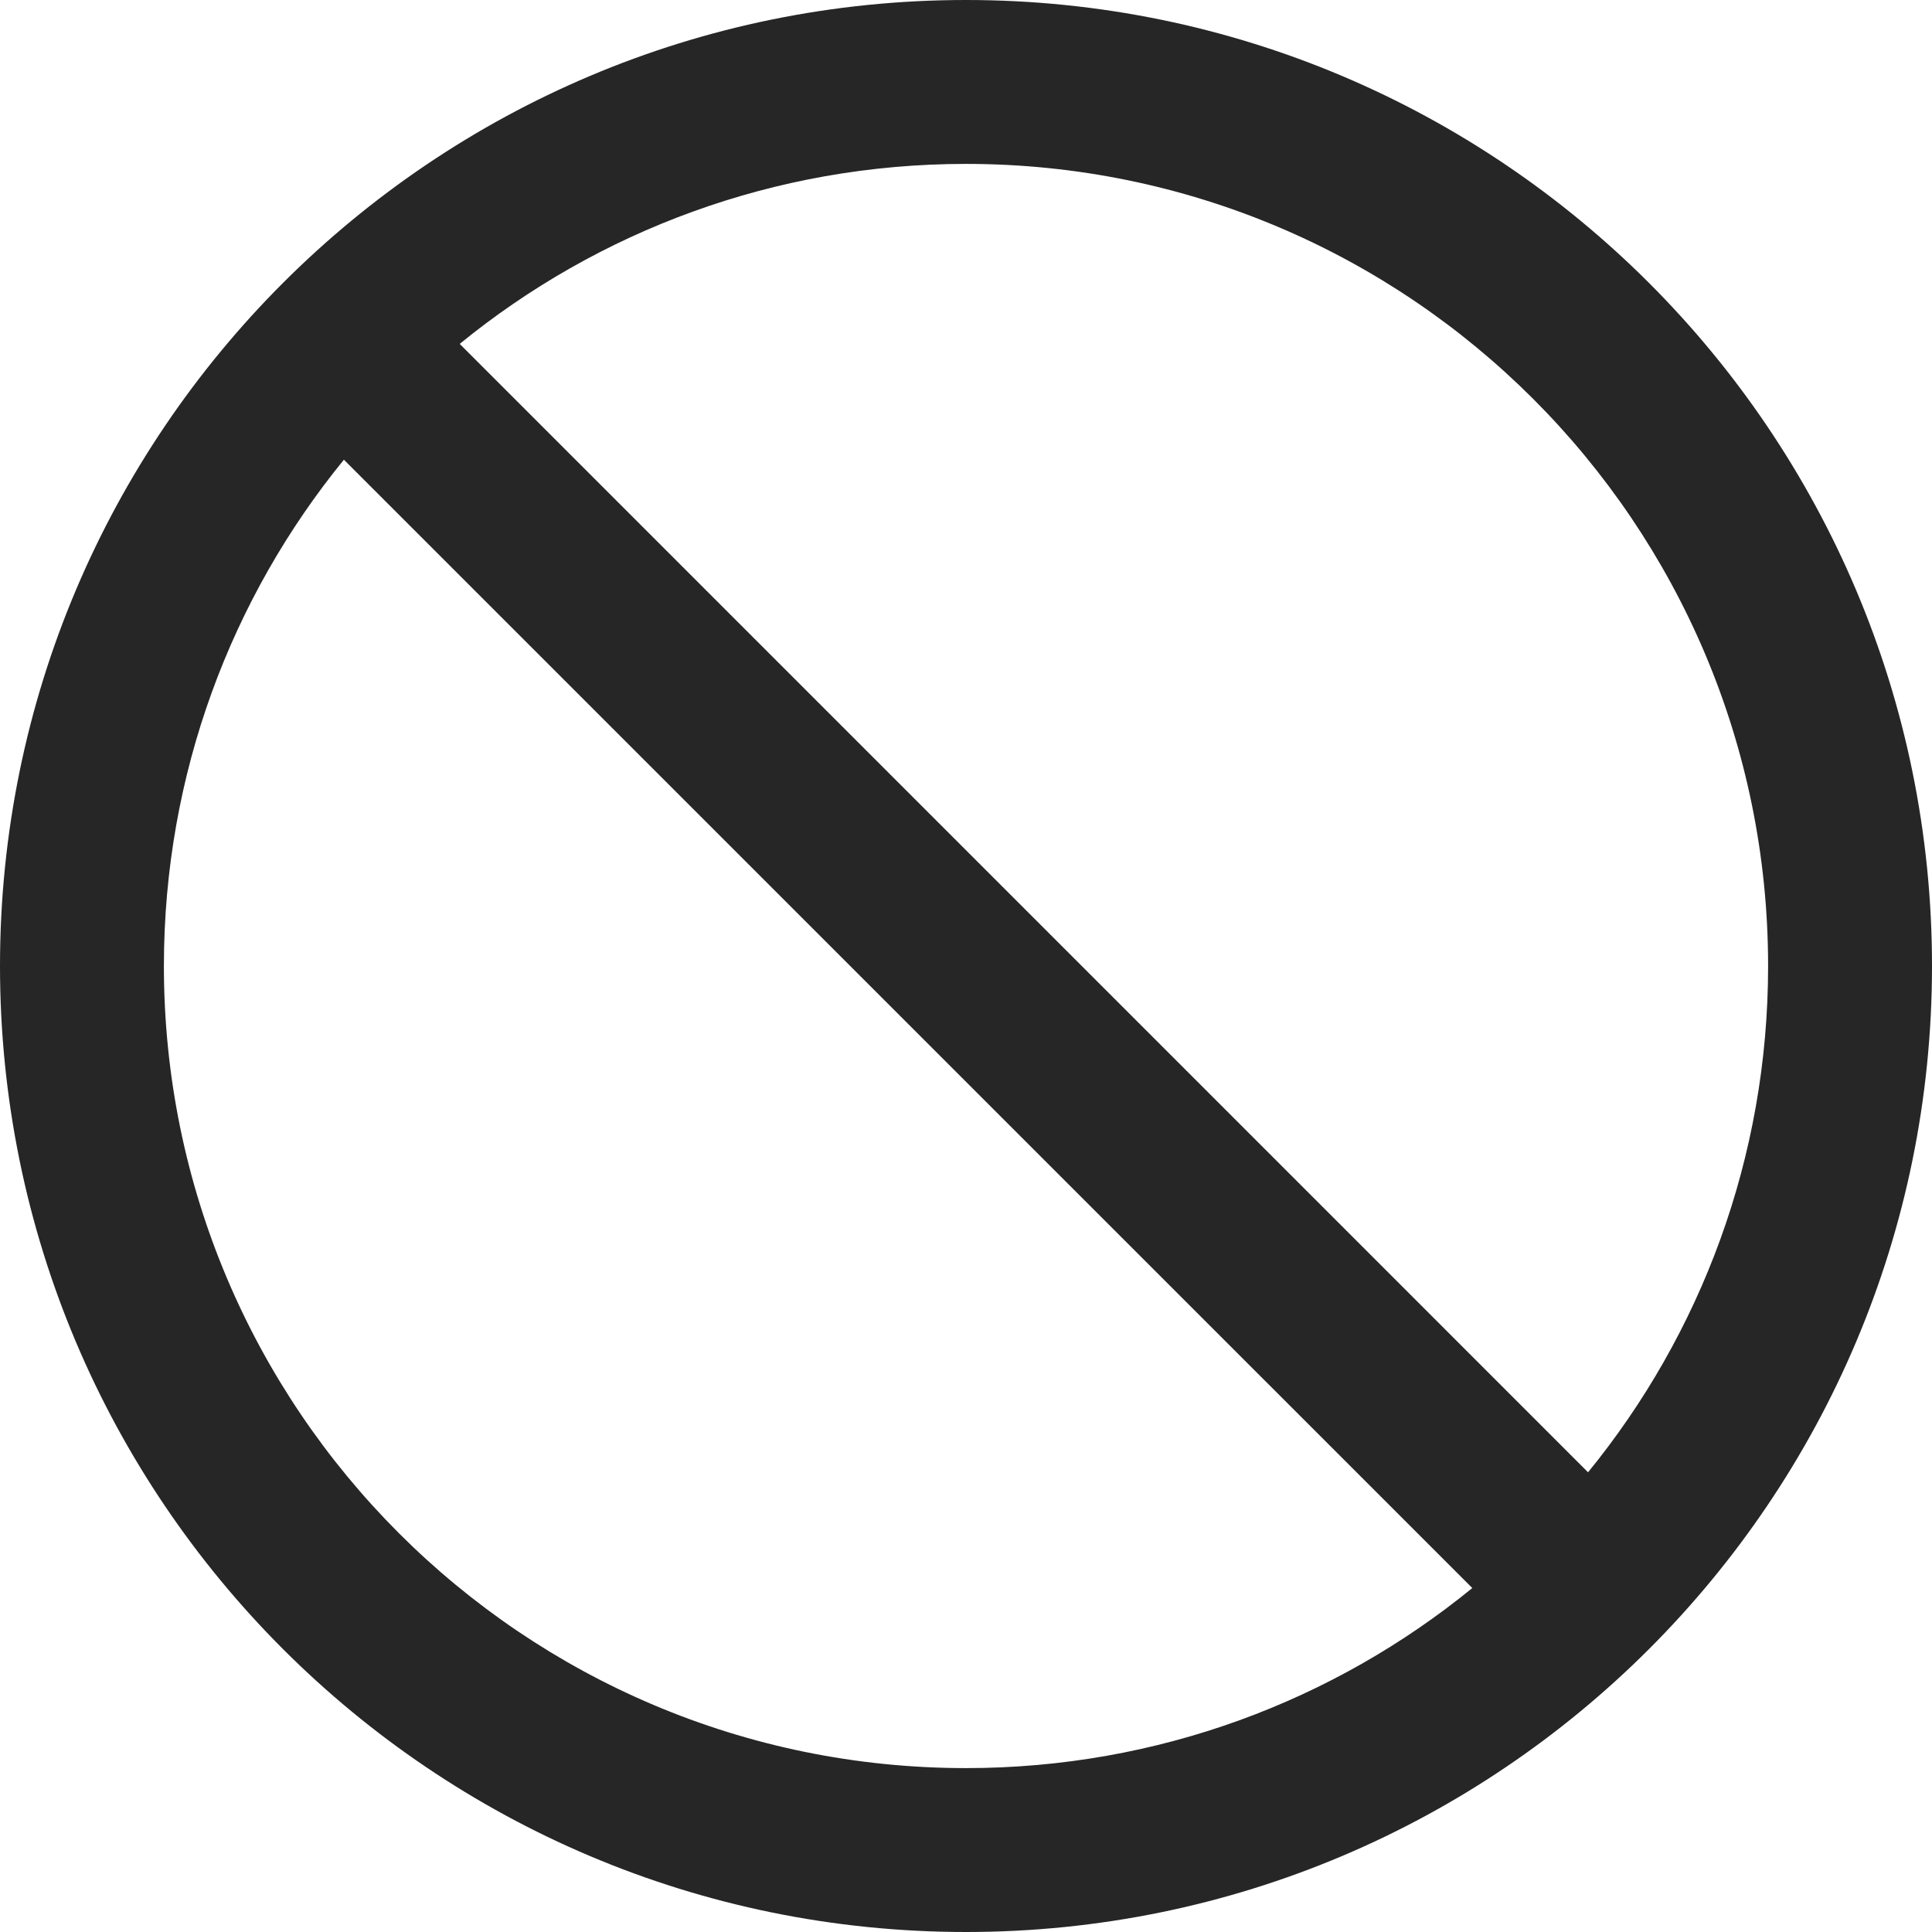 <svg width="36" height="36" viewBox="0 0 36 36" fill="none" xmlns="http://www.w3.org/2000/svg">
<g clip-path="url(#clip0_806_7957)">
<path d="M18 0C8.06 0 0 8.06 0 18C0 27.94 8.06 36 18 36C27.94 36 36 27.94 36 18C36 8.06 27.94 0 18 0ZM18 32.946C9.747 32.946 3.054 26.253 3.054 18C3.054 14.424 4.311 11.137 6.408 8.566L27.434 29.591C24.863 31.689 21.576 32.946 18 32.946ZM29.591 27.434L8.566 6.408C11.137 4.311 14.424 3.054 18 3.054C26.253 3.054 32.946 9.747 32.946 18C32.946 21.576 31.689 24.863 29.591 27.434Z" fill="black" fill-opacity="0.85"/>
</g>
<defs>
<clipPath id="clip0_806_7957">
<rect width="36" height="36" fill="white"/>
</clipPath>
</defs>
</svg>
